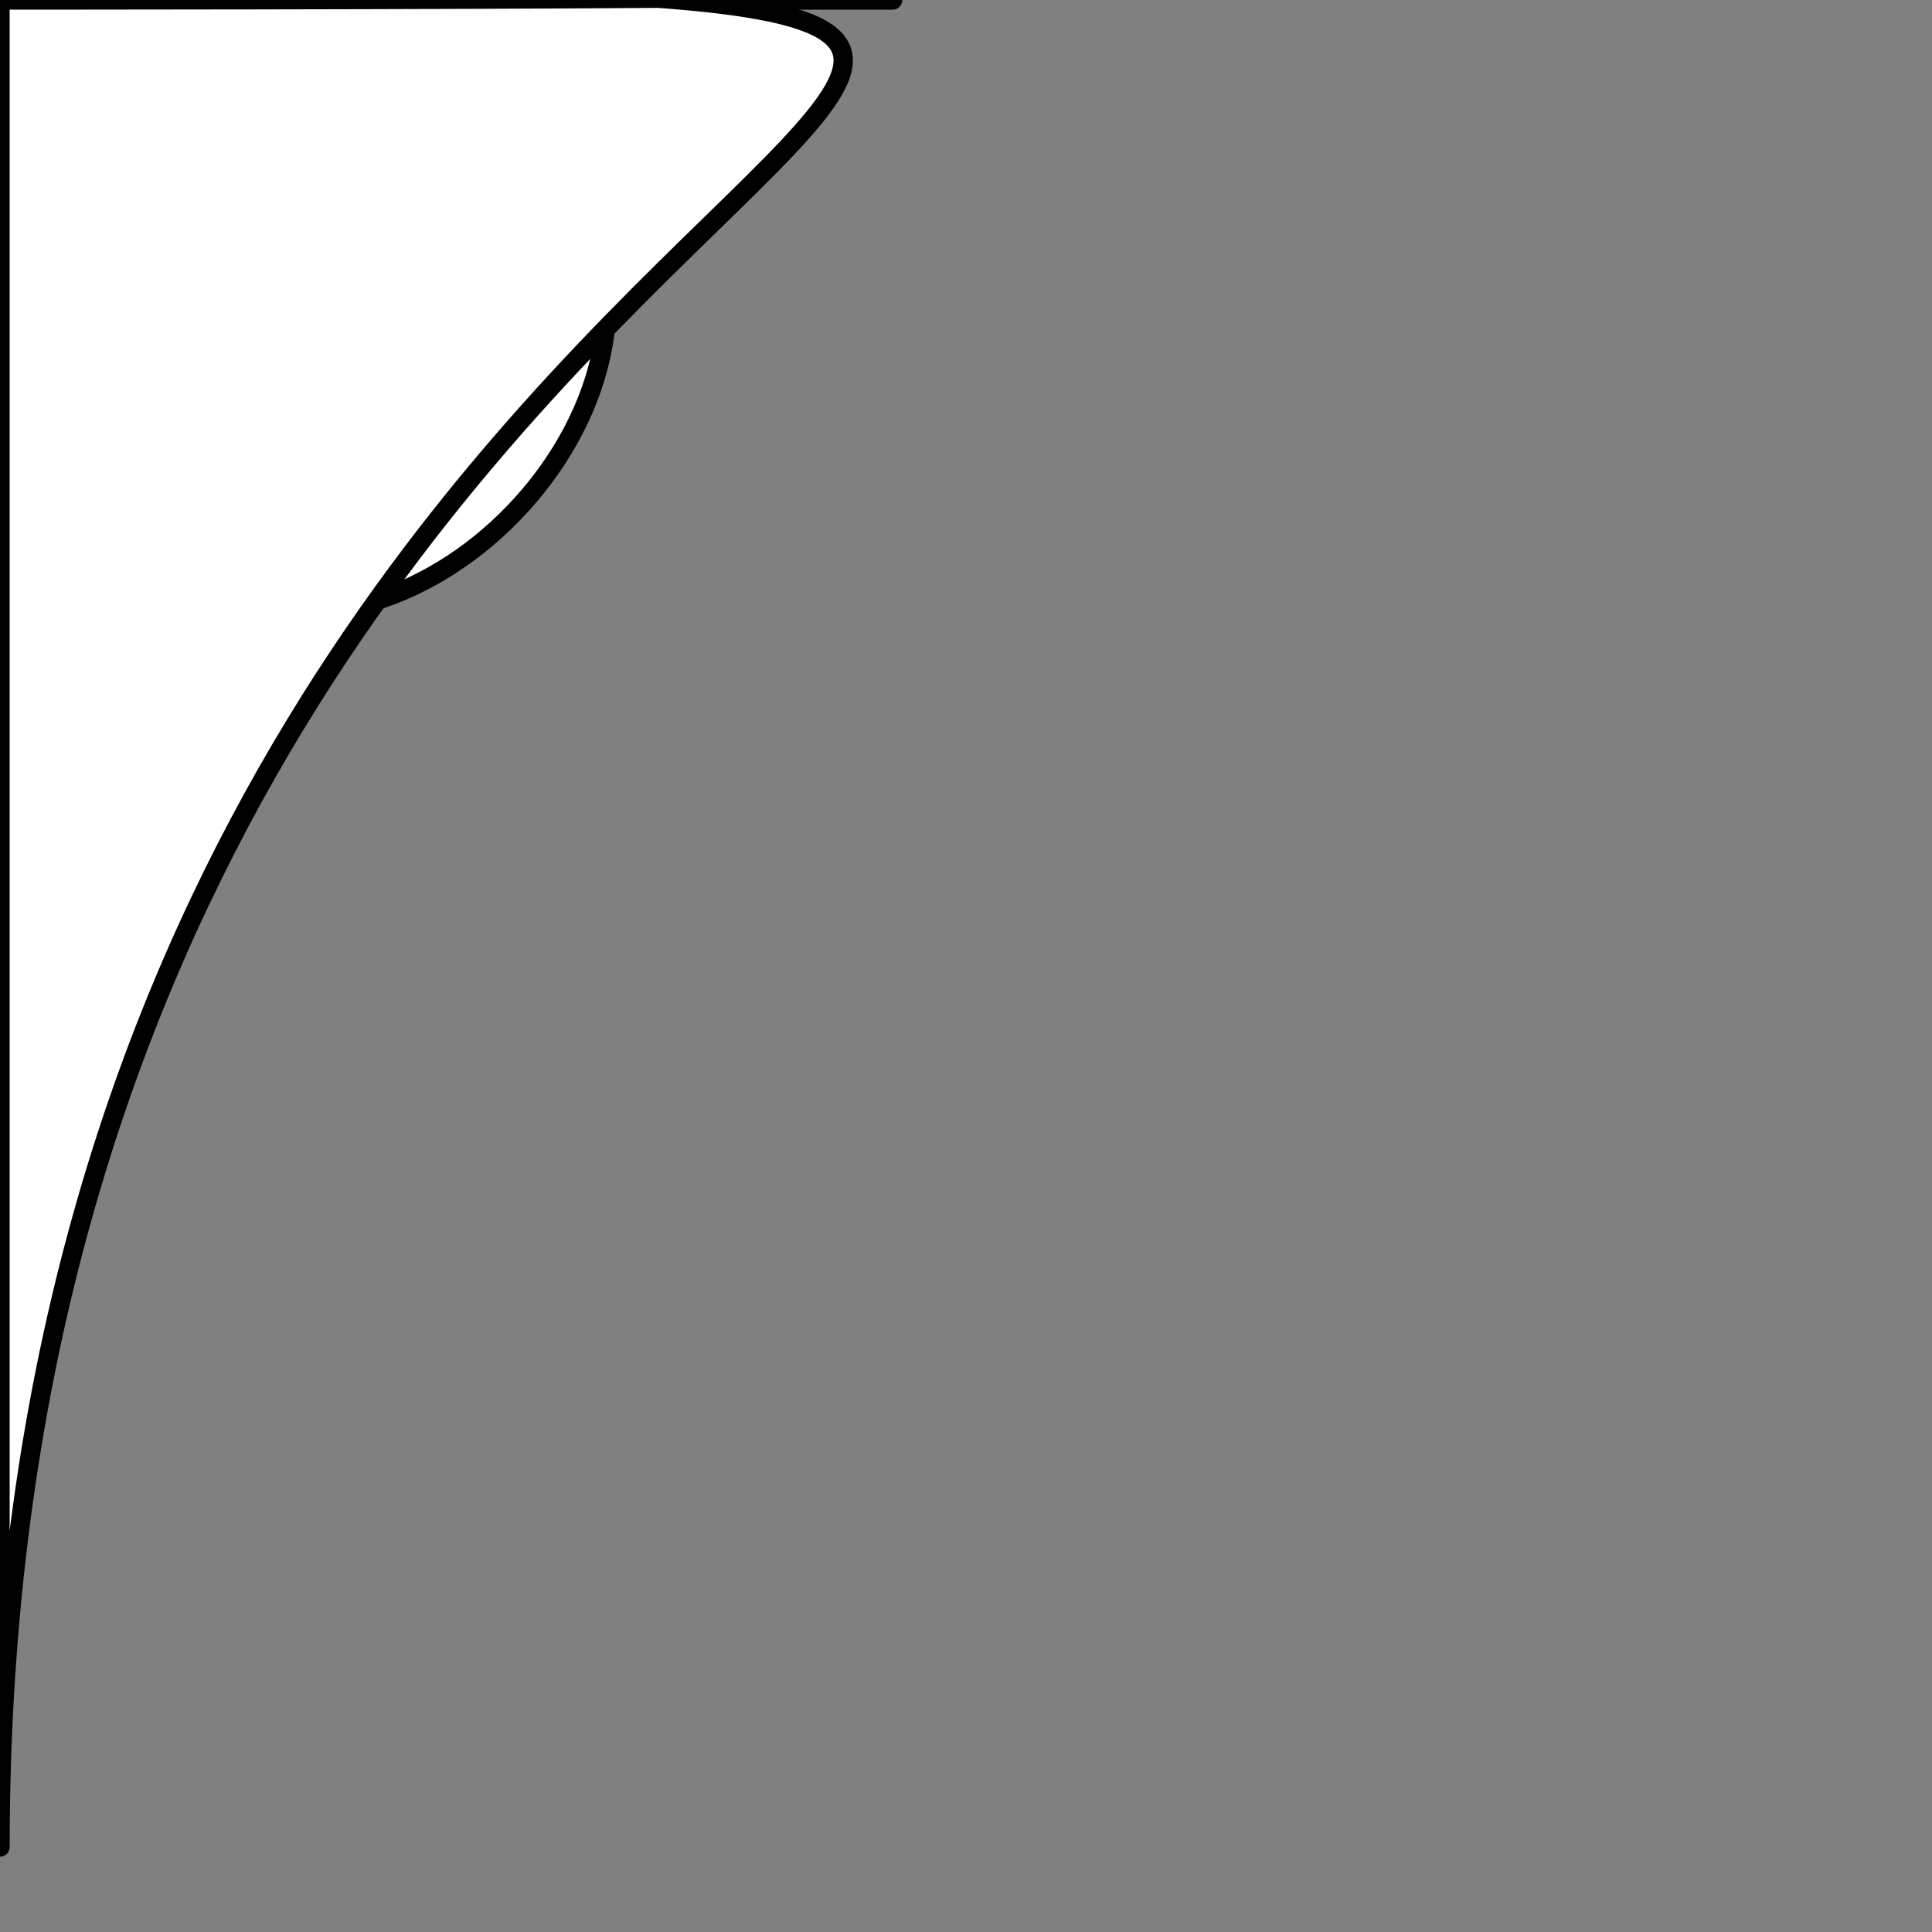 <?xml version="1.0" encoding="UTF-8" standalone="no"?> <!-- Created with Vectornator for iOS (http://vectornator.io/) --><!DOCTYPE svg PUBLIC "-//W3C//DTD SVG 1.1//EN" "http://www.w3.org/Graphics/SVG/1.1/DTD/svg11.dtd">
<svg height="100%" style="fill-rule:nonzero;clip-rule:evenodd;stroke-linecap:round;stroke-linejoin:round;" xmlns:xlink="http://www.w3.org/1999/xlink" xmlns="http://www.w3.org/2000/svg" xml:space="preserve" width="100%" xmlns:vectornator="http://vectornator.io" version="1.1" viewBox="0 0 100 100">
<rect x="0" y="0" width="100" height="100" fill="#808080" stroke="none"/>
<defs/>
<g id="Untitled" vectornator:layerName="Untitled">
<g opacity="1">
<path stroke="#000000" stroke-width="1" d="M28.9+98.275C28.9+98.637+28.723+98.778+28.723+98.984C26.506+98.984+24.645+98.984+22.34+98.984C24.892+98.053+26.164+97.591+28.9+98.275Z" fill="#ffffff" stroke-linecap="butt" opacity="1" stroke-linejoin="round"/>
<path stroke="#000000" stroke-width="1" d="M99.288+92.601C99.288+93.458+99.288+93.96+99.288+94.906C98.789+95.222+98.471+95.504+97.869+95.792C97.564+97.015+97.072+98.119+96.096+98.984C95.18+98.984+94.619+98.984+93.614+98.984C95.685+96.759+96.78+94.273+99.288+92.601Z" fill="#ffffff" stroke-linecap="butt" opacity="1" stroke-linejoin="round"/>
<path stroke="#000000" stroke-width="1" d="M19.148-1.013C19.887-1.013+20.271-1.013+21.099-1.013C20.709-0.441+20.553+0.079+20.212+0.76C21.435+0.454+22.203-0.543+23.404-1.013C25.324-1.013+26.89-1.013+28.9-1.013L28.9-0.658C27.695+1.148+19.735-0.878+17.641+7.497C17.236+9.12+17.199+10.779+18.439+12.462C19.477+13.395+20.703+13.946+21.453+15.299C24.974+14.099+29.353+13.008+32.446+10.866C31.498+8.038+29.947+5.963+29.254+2.888C30.05+2.679+30.345+2.234+30.832+2.072C32.13+1.64+33.647+1.725+34.999+1.274C36.228+0.864+37.211-0.011+38.651-0.658C38.756-0.658+39.115-0.856+39.183-1.013C42.522-1.013+45.507-1.013+48.935-1.013C48.935-0.86+49.096-0.763+49.289-0.658C49.761+0.05+50.653+1.032+51.239+1.168C51.342+1.191+59.664+0.514+60.601+0.459C63.317+0.299+67.972+3.312+68.544+3.26C68.574+3.257+68.603+3.25+68.632+3.242C69.657+2.963+70.234+0.492+70.92-0.658L71.097-0.658L71.097-1.013C71.836-1.013+72.22-1.013+73.047-1.013L73.047-0.836C72.157+0.767+70.485+2.802+70.228+4.341C70.059+5.357+72.223+5.647+71.753+6.682C71.173+7.958+69.957+6.982+69.147+6.079C67.755+7.007+66.787+8.485+65.654+9.412C62.923+11.646+59.137+12.526+56.062+14.182C54.174+15.198+53.148+17.292+51.186+18.348C49.563+19.222+47.688+19.171+45.566+19.554C45.566+21.392+44.721+29.026+42.02+27.178C43.681+25.152+43.145+22.06+43.97+19.554C42.205+20.115+40.086+19.731+38.119+19.731C38.119+20.588+38.119+21.09+38.119+22.036C37.587+22.036+37.144+22.036+36.524+22.036C36.524+21.238+36.524+20.795+36.524+19.908C34.611+19.908+30.495+20.238+30.495+22.922C29.802+22.922+29.438+22.963+28.723+23.1C28.723+19.32+32.766+18.313+35.992+18.313C32.968+11.911+35.465+11.484+28.386+14.518C26.733+15.226+24.497+15.542+22.694+16.717C24.767+19.826+27.867+23.287+28.545+27.178C28.013+27.178+27.57+27.178+26.95+27.178C25.331+22.504+23.142+18.485+18.528+23.1C18.294+23.334+18.007+23.662+18.067+24.022C18.123+24.358+21.08+27.066+21.577+27.674C22.496+28.796+23.256+30.905+24.822+31.787C25.45+33.398+27.045+35.637+28.9+36.043C28.9+36.173+28.879+36.11+29.077+36.22C29.077+36.824+29.15+37.161+29.254+37.816C27.102+37.816+25.286+35.844+24.29+34.092C24.142+34.092+23.994+34.092+23.758+34.092C22.681+37.277+19.086+44.272+16.063+45.28C14.423+45.827+12.559+45.07+10.815+44.198C10.815+45.917+11.245+47.285+11.17+48.719C10.937+53.138+9.264+57.916+7.624+62.46C10.291+63.349+13.269+64.845+15.07+67.07C13.781+69.004+10.703+65.195+6.737+64.056C6.394+65.431+5.862+66.468+5.496+67.956C4.853+67.803+4.508+67.728+3.901+67.424C4.642+66.451+5.04+64.665+5.319+63.347C5.189+63.347+5.251+63.367+5.142+63.169C3.207+62.546+1.502+61.756+0+63.169C0+62.017+0+61.219+0+59.978C1.039+59.044+2.002+58.187+2.89+57.46C3.882+56.649+5.612+56.984+4.663+58.169C4.041+58.947+2.997+59.35+2.128+60.333C3.347+60.937+4.524+61.149+6.028+61.574C7.005+58.667+7.831+56.123+8.688+53.063C9.791+51.035+9.645+47.749+9.397+45.439C8.911+44.546+8.601+43.78+8.333+42.603C7.492+41.894+1.662+37.598+1.472+37.674C0.834+37.929+0.668+39.084+0+39.766L0+34.092C0.443+34.345+0.68+34.404+1.241+34.624C3.206+28.999+6.731+24.594+9.751+19.554C8.766+19.307+8.096+19.022+6.915+19.022C6.915+18.342+6.915+18.017+6.915+17.249C9.119+18.174+13.912+18.713+16.311+22.745C16.459+22.745+16.607+22.745+16.843+22.745C18.561+21.02+19.727+19.96+22.34+19.376C21.922+18.75+21.671+17.983+20.921+17.603C20.582+16.245+19.218+14.838+18.262+14.323C17.22+13.763+3.339+10.536+2.677+10.689C0.033+11.299-0.288+17.178+0.355+19.554C0.355+23.024+1.998+26.188+2.305+29.66L2.305+30.014C1.773+30.014+1.33+30.014+0.709+30.014C0.709+29.335+0.709+29.01+0.709+28.241C0.579+28.241+0.641+28.262+0.532+28.064C0.384+28.064+0.236+28.064+0+28.064C0+20.824+0+13.939+0+6.611C0.759+7.117+1.433+7.376+2.305+7.852C2.891+8.587+3.794+7.598+4.184+7.338C5.214+6.652+6.171+5.872+7.269+5.281C8.28+4.737+13.516+3.989+11.879+5.99C11.545+6.399+6.649+6.552+4.61+9.093C8.245+10.576+12.272+10.385+16.134+11.753C15.367+7.212+17.274+3.585+18.971-0.481C19.203-0.624+19.148-0.818+19.148-1.013ZM42.197-0.836C39.005+1.559+35.162+3.597+31.205+3.597C31.679+5.434+32.47+8.161+33.687+9.448C34.273+9.169+34.604+8.792+34.751+8.207C37.607+8.847+34.754+10.213+34.946+11.363C35.105+12.321+37.211+16.392+37.765+18.135C40.078+18.135+41.922+17.958+44.148+17.958C45.376+10.765+44.723+7.928+49.821+2.356C46.201-0.492+47.498-0.836+42.197-0.836ZM56.027+2.178C49.818+2.356+55.304+4.962+56.027+7.852C55.416+8.133+55.098+8.243+54.608+8.561C53.778+6.901+52.372+4.588+50.885+3.597C50.284+4.22+49.693+4.512+49.325+4.962C46.764+8.092+45.92+13.503+45.92+17.781C47.7+17.781+49.345+17.444+50.53+16.806C52.19+15.912+53.29+14.209+54.732+13.029C58.798+9.703+64.294+9.989+67.728+4.838C62.489+2.218+62.126+2.178+56.027+2.178ZM11.347+20.795C9.213+22.203+2.919+33.47+2.482+35.865C3.678+37.282+6.205+39.556+7.978+40.12C8.856+37.484+10.435+36.419+12.234+34.624C13.144+33.336+15.846+25.404+15.638+24.5C15.377+23.371+12.716+21.212+11.347+20.795ZM16.843+25.759C16.308+28.97+15.387+32.579+14.095+34.979C12.948+37.11+9.574+38.102+9.574+40.741C9.574+41.837+10.831+42.304+11.649+42.745C12.817+43.373+14.705+44.129+15.992+43.436C17.73+42.5+22.57+34.495+22.57+32.568C22.57+31.204+18.511+26.285+16.843+25.759Z" fill="#ffffff" stroke-linecap="butt" opacity="1" stroke-linejoin="round"/>
<path stroke="#000000" stroke-width="1" d="M2.128-1.013C5.171-1.013+7.86-1.013+10.993-1.013C10.993-0.333+10.993-0.008+10.993+0.76L9.574+0.76C9.574+0.156+9.502-0.181+9.397-0.836C6.885-0.836+4.728-0.836+2.128-0.836L2.128-1.013Z" fill="#ffffff" stroke-linecap="butt" opacity="1" stroke-linejoin="round"/>
<path stroke="#000000" stroke-width="1" d="M0-1.013C0.798-1.013+1.241-1.013+2.128-1.013L2.128-0.836C1.317-0.295+0.942+0.439+0+0.937C0+0.199+0-0.186+0-1.013Z" fill="#ffffff" stroke-linecap="butt" opacity="1" stroke-linejoin="round"/>
<path stroke="#000000" stroke-width="1" d="M22.34+55.191C22.684+59.41+23.935+63.264+23.935+67.602C23.69+65.356+23.328+63.381+22.991+61.41C22.653+59.44+22.34+57.475+22.34+55.191Z" fill="#ffffff" stroke-linecap="butt" opacity="1" stroke-linejoin="round"/>
<path stroke="#000000" stroke-width="1" d="M82.976-1.013C84.365-1.013+85.399-1.013+86.877-1.013C91.043+1.159+89.569+2.685+94.323-1.013C96.114-1.013+97.558-1.055+99.288-0.836C98.2-0.836+97.348-0.963+96.646-0.729C95.602-0.381+94.643+1.02+93.703+1.647C93.239+1.955+91.551+2.546+91.664+3.224C91.988+5.172+95.083+6.737+96.805+7.852C97.468+8.654+98.512+7.353+99.288+6.965C99.288+8.413+99.288+9.507+99.288+11.043C94.904+9.029+94.075+16.737+94.855+19.554C94.855+21.792+96.327+27.323+96.805+30.014C96.273+30.014+95.83+30.014+95.21+30.014C95.21+29.335+95.21+29.01+95.21+28.241C95.079+28.241+95.142+28.262+95.032+28.064C94.837+28.064+94.644+28.01+94.501+28.241C91.977+28.241+89.187+28.982+86.699+29.66C87.793+32.889+90.423+35.093+90.423+38.879C89.764+38.727+89.364+38.661+88.65+38.525C88.65+36.648+87.719+35.163+87.019+33.862C86.544+32.98+85.775+30.774+84.731+30.475C83.438+30.106+73.322+34.381+73.225+35.458C73.212+35.599+73.261+35.72+73.349+35.83C76.429+39.68+81.801+41.542+83.49+46.61C83.84+47.658+83.862+48.77+84.217+50.227L84.394+50.227C84.988+48.372+85.919+47.128+86.877+45.439C87.172+45.439+87.409+45.323+87.409+44.907C87.716+44.81+95.399+38.243+94.447+36.149C93.967+35.092+92.03+34.323+90.777+33.56C90.932+32.94+91.186+32.585+91.486+31.965C92.676+33.071+94.331+33.632+95.742+34.624C96.471+32.396+97.686+29.241+99.288+27.532C99.288+28.803+99.288+29.719+99.288+31.078C96.479+36.517+96.57+34.369+99.288+37.816C99.288+38.613+99.288+39.057+99.288+39.943C98.473+39.4+96.69+37.386+95.972+37.674C94.938+38.087+94.114+40.859+93.383+41.752C90.561+45.201+87.093+46.881+85.937+51.503C85.769+52.175+85.384+53.042+85.582+53.737C86.246+56.062+92.333+60.381+94.695+59.836C95.564+59.636+96.326+58.332+97+57.779C97.382+57.467+98.512+56.284+99.288+57.141C99.288+57.466+99.288+57.791+99.288+58.205C98.355+58.91+97.447+59.419+96.628+60.333C97.441+60.789+98.364+60.91+99.288+61.396C99.288+62.076+99.288+62.401+99.288+63.169C98.03+62.908+96.282+61.753+95.298+62.283C94.757+62.574+94.636+63.355+94.412+63.879C92.406+68.559+93.498+76.266+95.387+81.431C95.517+81.431+95.455+81.41+95.564+81.609C96.84+81.225+97.908+81.231+99.288+80.899C99.288+81.579+99.288+81.904+99.288+82.672C98.762+82.672+98.575+82.742+98.401+82.761C97.821+82.825+96.347+82.97+95.972+83.452C95.455+84.117+96.646+92.753+92.337+96.2C92.094+96.395+91.805+96.335+91.575+96.147C91.371+95.98+91.159+95.743+91.114+95.473C91.016+94.882+95.905+88.578+94.146+83.736C89.735+85.26+84.97+85.742+81.026+88.523C83.147+89.456+84.559+90.296+87.231+90.296C87.231+90.976+87.231+91.301+87.231+92.069C80.117+92.069+80.124+86.553+75.175+94.729C78.415+94.729+85.385+96.773+87.763+98.984C86.493+98.984+85.576+98.984+84.217+98.984C82.428+98+75.714+95.686+74.2+96.502C73.504+96.876+73.404+98.036+72.87+98.984C72.131+98.984+71.747+98.984+70.92+98.984C71.189+97.905+71.791+96.992+72.338+95.97C71.126+95.97+70.27+95.97+68.969+95.97C68.969+95.438+68.969+94.995+68.969+94.374C70.535+94.374+71.747+94.374+73.402+94.374C75.093+92.672+75.733+90.198+78.012+88.878C74.341+85.445+73.86+83.466+70.583+86.147C69.608+86.945+68.456+87.777+67.728+89.232C67.212+88.891+66.747+88.831+66.133+88.523C67.659+86.652+68.961+84.715+71.274+83.559C61.941+80.004+53.879+72.667+49.467+87.105C52.074+87.972+54.175+88.7+57.09+88.7C57.09+89.363+57.117+89.665+57.268+90.296C54.647+90.296+51.395+90.236+49.112+88.7C49.112+89.617+49.112+90.178+49.112+91.183C48.432+91.183+48.107+91.183+47.339+91.183C47.339+90.076+47.232+89.146+47.516+87.991C45.787+87.559+44.399+86.696+42.552+86.218C42.097+88.036+39.892+90.983+40.07+92.424C42.344+92.992+44.108+95.615+46.186+95.615C48.884+95.615+51.616+95.26+54.785+95.26C54.785+95.792+54.785+96.236+54.785+96.856C52.28+96.856+50.157+96.868+47.694+97.211C48.427+97.639+48.8+98.351+49.467+98.984C48.55+98.984+47.989+98.984+46.984+98.984C45.482+96.73+43.423+98.246+41.488+98.984C40.336+98.984+39.538+98.984+38.297+98.984C40.048+98.186+41.323+96.791+43.438+96.324C41.709+95.534+40.041+93.48+37.942+93.665C36.096+91.828+32.108+91.537+29.432+91.537C29.432+90.858+29.432+90.532+29.432+89.764C35.937+89.764+38.865+94.528+40.956+85.509C39.931+85.217+39.085+85.434+37.942+85.154C37.942+84.623+37.942+84.179+37.942+83.559C39.202+83.559+40.374+83.574+41.665+83.913C41.963+82.722+42.42+81.853+42.729+80.545C41.333+80.195+39.416+79.227+38.279+79.552C37.324+79.825+37.232+81.727+36.151+81.644C34.553+81.521+35.692+80.08+36.169+79.126C30.128+79.126+23.851+86.864+19.68+83.913C19.68+84.061+19.68+84.209+19.68+84.445C19.811+84.445+19.748+84.424+19.858+84.623C20.768+84.873+21.143+85.232+21.808+85.864C21.963+86.485+22.033+86.869+22.162+87.637C21.837+87.637+21.512+87.637+21.099+87.637C21.965+89.724+22.34+92.014+22.34+94.374C21.807+96.061+21.555+97.362+20.744+98.984C20.064+98.984+19.739+98.984+18.971+98.984C19.38+97.638+20.032+96.723+20.567+95.438C20.934+92.066+19.907+89.888+18.794+86.75C17.388+86.078+9.44+90.398+9.149+91.661C8.821+93.08+10.627+96.967+10.993+98.984C10.461+98.984+10.017+98.984+9.397+98.984C8.711+96.875+8.296+94.839+7.801+92.601C6.034+93.163+4.989+94.877+3.369+95.792C3.063+97.015+2.572+98.119+1.596+98.984C1.064+98.984+0.621+98.984+0+98.984C0+98.718+0+98.452+0+98.097C1.44+97.137+1.465+95.667+2.305+94.64C3.478+93.206+5.346+92.302+6.915+90.828C7.174+88.966+6.047+84.576+5.496+82.495C5.272+82.495+4.95+82.421+4.787+82.672C3.79+82.672+1.877+82.931+1.472+83.452C0.741+84.392+2.065+90.675+0+92.601C0+87.784+0+83.322+0+78.417C0.381+81.972+1.621+82.059+4.964+80.899C5.285+78.18+4.662+74.92+6.383+72.389C7.708+70.748+9.097+69.552+11.524+69.552C11.524+70.084+11.524+70.527+11.524+71.148C6.581+71.148+6.737+77.071+6.737+80.545C8.594+79.95+10.27+79.995+12.234+79.481C12.234+80.111+12.288+80.422+12.411+81.077C12.28+81.077+12.343+81.056+12.234+81.254C10.496+81.254+8.828+81.763+7.092+82.14C7.092+84.781+8.05+87.002+8.51+89.587C9.944+88.202+15.945+84.8+18.084+84.8C16.676+81.629+17.345+77.969+18.084+74.694C16.37+75.026+14.444+75.809+12.588+76.29C12.588+75.61+12.588+75.285+12.588+74.516C14.402+74.516+16.737+73.71+18.262+72.743C18.262+72.418+18.262+72.093+18.262+71.68C20.286+71.68+22.556+69.08+24.29+67.956L24.29+67.602L23.935+67.602C23.935+63.264+22.684+59.41+22.34+55.191C19.723+55.816+16.825+58.703+15.248+61.042C14.618+60.893+14.274+60.622+13.652+60.333C14.373+57.45+20.898+54.798+21.631+53.187C22.581+51.097+18.496+45.718+21.099+44.198C22.541+45.682+22.828+50.194+23.404+52.354C26.789+51.204+31.512+51.981+34.112+49.854C35.902+48.39+32.852+45.156+31.737+44.907C31.737+44.228+31.737+43.903+31.737+43.135C32.961+42.828+34.796+41.242+35.637+40.298C34.535+38.911+32.051+34.647+31.719+33.206C31.6+32.69+31.921+32.29+32.091+31.433C33.84+31.988+35.976+38.702+37.109+38.702C37.818+38.702+39.052+36.972+39.538+36.486C41.373+34.651+43.033+32.731+44.679+30.546C41.922+29.857+37.625+27.069+35.46+30.192C34.772+30.192+34.299+30.132+33.687+29.837C34.589+24.414+43.479+28.58+45.459+29.146C46.508+29.445+46.674+27.727+48.403+28.241C48.227+28.945+47.616+29.659+47.747+30.05C48.013+30.849+52.098+32.753+52.888+32.106C54.663+30.654+55.817+22.59+57.232+19.962C60+14.822+71.483+14.536+76.948+15.476C75.327+8.992+77.68+6.902+78.455+8.916C78.706+9.568+77.585+11.464+77.923+12.816C78.207+13.954+78.75+15.024+79.075+16.54C82.605+12.76+86.722+11.221+92.018+11.221C92.018+11.9+92.018+12.225+92.018+12.994C86.797+12.994+79.716+15.824+80.671+19.199C84.596+20.546+90.576+20.555+93.969+22.922C91.715+13.906+93.463+16.026+94.501+9.98C94.916+9.98+95.33+9.831+95.742+9.625C95.07+8.618+93.617+8.121+92.905+7.409C92.023+6.527+90.945+4.464+89.855+3.969C88.654+3.423+82.753+7.338+80.848+7.497C80.526+6.993+80.472+6.586+80.317+6.079C81.713+4.737+87.629+3.613+88.082+2.48C88.422+1.631+84.132-0.595+82.976-0.836L82.976-1.013ZM69.679+16.717C67.767+16.894+61.423+17.87+60.406+18.703C57.757+20.87+57.349+25.035+56.328+28.099C55.852+29.528+55.661+31.238+54.945+32.568C54.766+32.899+54.05+33.204+54.094+33.596C54.097+33.626+54.1+33.657+54.112+33.684C54.288+34.124+59.871+37.58+60.814+37.816C60.533+38.427+60.426+38.792+60.282+39.411C58.859+38.522+57.425+37.798+56.239+37.16C49.181+33.359+52.907+35.226+47.162+39.057C46.763+38.857+46.528+38.525+46.098+38.525C45.92+37.285+49.6+34.596+50.53+33.56C49.505+32.969+47.405+31.593+46.559+31.734C45.756+31.868+45.126+33.202+44.591+33.738C43.838+34.49+38.069+40.158+37.977+40.493C37.81+41.105+39.018+42.946+39.538+43.666C38.927+43.981+38.617+44.211+37.942+44.376C37.449+43.482+36.936+42.655+36.701+41.716C35.854+42.156+34.124+43.382+34.024+43.986C33.901+44.725+35.94+47.212+37.056+47.212C37.056+48.41+40.633+53.361+41.258+53.418C42.057+53.49+43.274+52.286+43.97+51.911C44.409+51.674+45.419+51.492+45.566+50.953C45.703+50.45+41.607+44.836+41.133+43.312C44.358+43.312+45.961+50.136+47.782+50.439C49.549+50.734+52.035+49.872+54.254+49.872C54.254+50.492+54.254+50.936+54.254+51.468C52.214+51.468+50.594+51.54+48.757+51.999C49.368+53.124+53.84+59.427+54.165+59.481C55.667+59.732+60.093+56.133+60.814+57.673C61.124+57.022+61.273+56.736+61.7+56.769C62.545+56.834+63.317+57.609+64.182+57.762C67.307+58.313+71.07+56.75+73.1+54.269C73.616+53.639+74.877+50.175+75.175+48.985C75.883+49.121+76.17+49.367+76.771+49.517C76.233+50.47+75.782+51.697+75.529+52.709C76.888+52.094+81.608+48.386+81.682+47.283C81.799+45.52+72.835+36.621+71.398+36.752C69.961+36.882+64.617+44.287+63.881+45.758C63.785+45.951+65.069+50.964+65.069+52.354C64.3+52.354+63.975+52.354+63.296+52.354C63.296+46.615+62.777+47.578+58.686+48.985C58.583+48.285+58.633+47.992+58.509+47.39C63.073+46.599+59.77+44.932+60.69+43.808C61.556+42.749+62.064+44.925+62.906+44.252C64.522+42.958+65.407+40.446+66.718+38.844C67.654+37.7+69.084+36.758+70.033+35.333C66.811+33.722+64.67+31.256+60.814+31.256C60.814+30.487+60.814+30.162+60.814+29.483C64.889+29.483+70.529+34.222+71.522+34.145C72.53+34.068+76.227+31.651+77.356+31.043C79.342+29.973+81.706+29.763+84.04+28.773C82.55+25.794+79.879+23.123+79.075+19.908C75.828+21.825+75.609+25.65+68.26+28.241C68.131+27.56+68.045+27.252+67.906+26.646C70.158+26.241+78.002+19.932+77.834+18.082C77.72+16.829+74.513+16.717+73.668+16.717C72.84+16.717+72.013+16.717+71.186+16.717C70.802+16.717+70.417+16.717+69.679+16.717ZM81.558+21.149C83.509+23.149+83.779+26.395+85.635+28.241C88.705+27.7+91.556+26.468+94.678+26.468C94.678+25.539+94.543+24.78+94.323+23.986C93.956+24.176+93.614+24.275+93.614+24.695C90.343+22.42+85.301+22.085+81.558+21.149ZM82.09+49.517C72.874+56.739+72.329+55.687+80.494+64.765C82.255+62.181+84.351+53.685+82.444+49.517L82.09+49.517ZM24.645+58.737C24.645+61.74+25.354+64.3+25.354+67.247C25.623+67.247+25.886+67.323+25.886+67.07C28.162+66.661+39.544+56.244+39.68+54.748C39.715+54.356+37.043+50.903+36.524+50.227C26.434+56.354+23.133+49.356+24.645+58.737ZM46.63+52.531C45.213+53.011+43.364+53.959+42.374+54.836C47.193+60.456+45.033+62.654+52.126+60.155C50.279+57.457+48.854+54.82+46.63+52.531ZM41.453+56.733C41.348+56.606+41.182+56.448+41.009+56.432C40.361+56.373+37.401+59.782+36.878+60.421C35.368+62.267+32.815+63.68+31.382+65.829C32.387+65.829+32.948+65.829+33.864+65.829C33.864+66.449+33.864+66.893+33.864+67.424C29.828+68.127+28.647+67.72+25.584+70.226C24.977+70.723+24.02+71.025+23.226+71.68L23.226+71.857C25.49+72.465+30.391+72.673+33.51+73.453C33.388+74.161+33.3+74.467+33.155+75.048C30.765+74.517+21.862+72.474+20.389+73.985C19.784+75.495+19.441+76.644+19.222+77.82C19.003+78.994+18.908+80.195+19.148+81.786C25.646+85.035+27.834+77.353+37.233+77.353C37.588+76.644+42.178+66.438+42.374+65.651C41.236+65.432+40.529+65.297+39.36+65.297C39.36+64.529+39.36+64.204+39.36+63.524C41.053+63.524+42.2+64.127+43.385+64.127C43.928+64.127+44.23+63.674+44.608+63.364C44.938+63.095+45.539+62.875+45.584+62.389C45.639+61.779+42.057+57.472+41.453+56.733ZM84.926+56.255C84.537+58.593+81.474+66.391+81.504+66.786C81.628+68.391+82.976+69.811+82.976+71.857C86.363+69.855+87.682+68.905+91.486+67.602C92.024+65.562+92.153+62.896+93.614+61.396C89.646+60.705+87.87+58.217+84.926+56.255ZM72.693+56.609C71.213+57.526+70.352+58.66+69.058+59.092C64.686+60.549+62.24+58.142+60.796+58.382C59.573+58.586+57.006+60.531+54.963+61.042C58.743+67.318+65.454+65.868+71.186+67.779C72.171+68.108+75.492+70.531+76.044+70.439C77.035+70.273+79.109+67.859+79.27+66.893C79.622+64.782+73.047+60.469+73.047+56.609L72.693+56.609ZM52.303+61.751C41.769+65.12+43.163+69.216+39.006+77.885C40.363+78.21+42.361+79.063+43.314+78.843C45.039+78.445+46.154+71.148+57.09+71.148C57.09+71.916+57.09+72.241+57.09+72.921C52.513+72.921+46.477+74.595+45.211+79.658C45.947+79.8+46.326+79.854+46.984+80.013C46.846+80.667+46.769+81.003+46.63+81.609C45.769+81.442+45.128+81.254+44.325+81.254C44.049+82.561+43.562+83.418+43.261+84.623C44.98+84.996+46.265+85.715+47.871+86.218C48.255+84.092+49.316+82.233+50.3+80.757C57.049+70.633+70.123+82.825+73.012+82.158C73.966+81.938+78.982+77.688+78.898+76.768C78.809+75.792+77.008+74.133+76.327+73.453C75.375+72.5+71.169+73.985+69.147+73.985C69.147+73.216+69.147+72.891+69.147+72.212C71.159+72.212+72.501+72.072+74.111+71.325C63.748+66.144+63.978+69.749+57.817+66.432C56.439+65.689+53.63+61.751+52.303+61.751ZM80.139+68.666C76.599+72.11+77.356+72.096+80.317+75.226C81.885+72.544+81.478+71.593+80.494+68.666L80.139+68.666ZM84.394+79.658C83.634+79.658+83.241+79.691+82.621+79.835C82.276+78.53+82.09+77.039+82.09+75.758L81.735+75.758C79.702+79.194+77.21+80.936+74.466+83.559C76.184+84.535+77.365+85.891+78.632+86.927C78.943+87.182+79.269+87.527+79.714+87.406C80.794+87.112+86.237+83.985+93.614+82.14C93.282+80.501+92.844+78.903+92.5+77.284C92.156+75.665+91.907+74.027+91.664+72.389C91.664+71.202+91.486+70.471+91.486+69.375C89.254+69.973+84.4+71.973+83.668+73.878C83.221+75.038+83.938+78.18+84.394+79.658Z" fill="#ffffff" stroke-linecap="butt" opacity="1" stroke-linejoin="round"/>
</g>
</g>
</svg>
